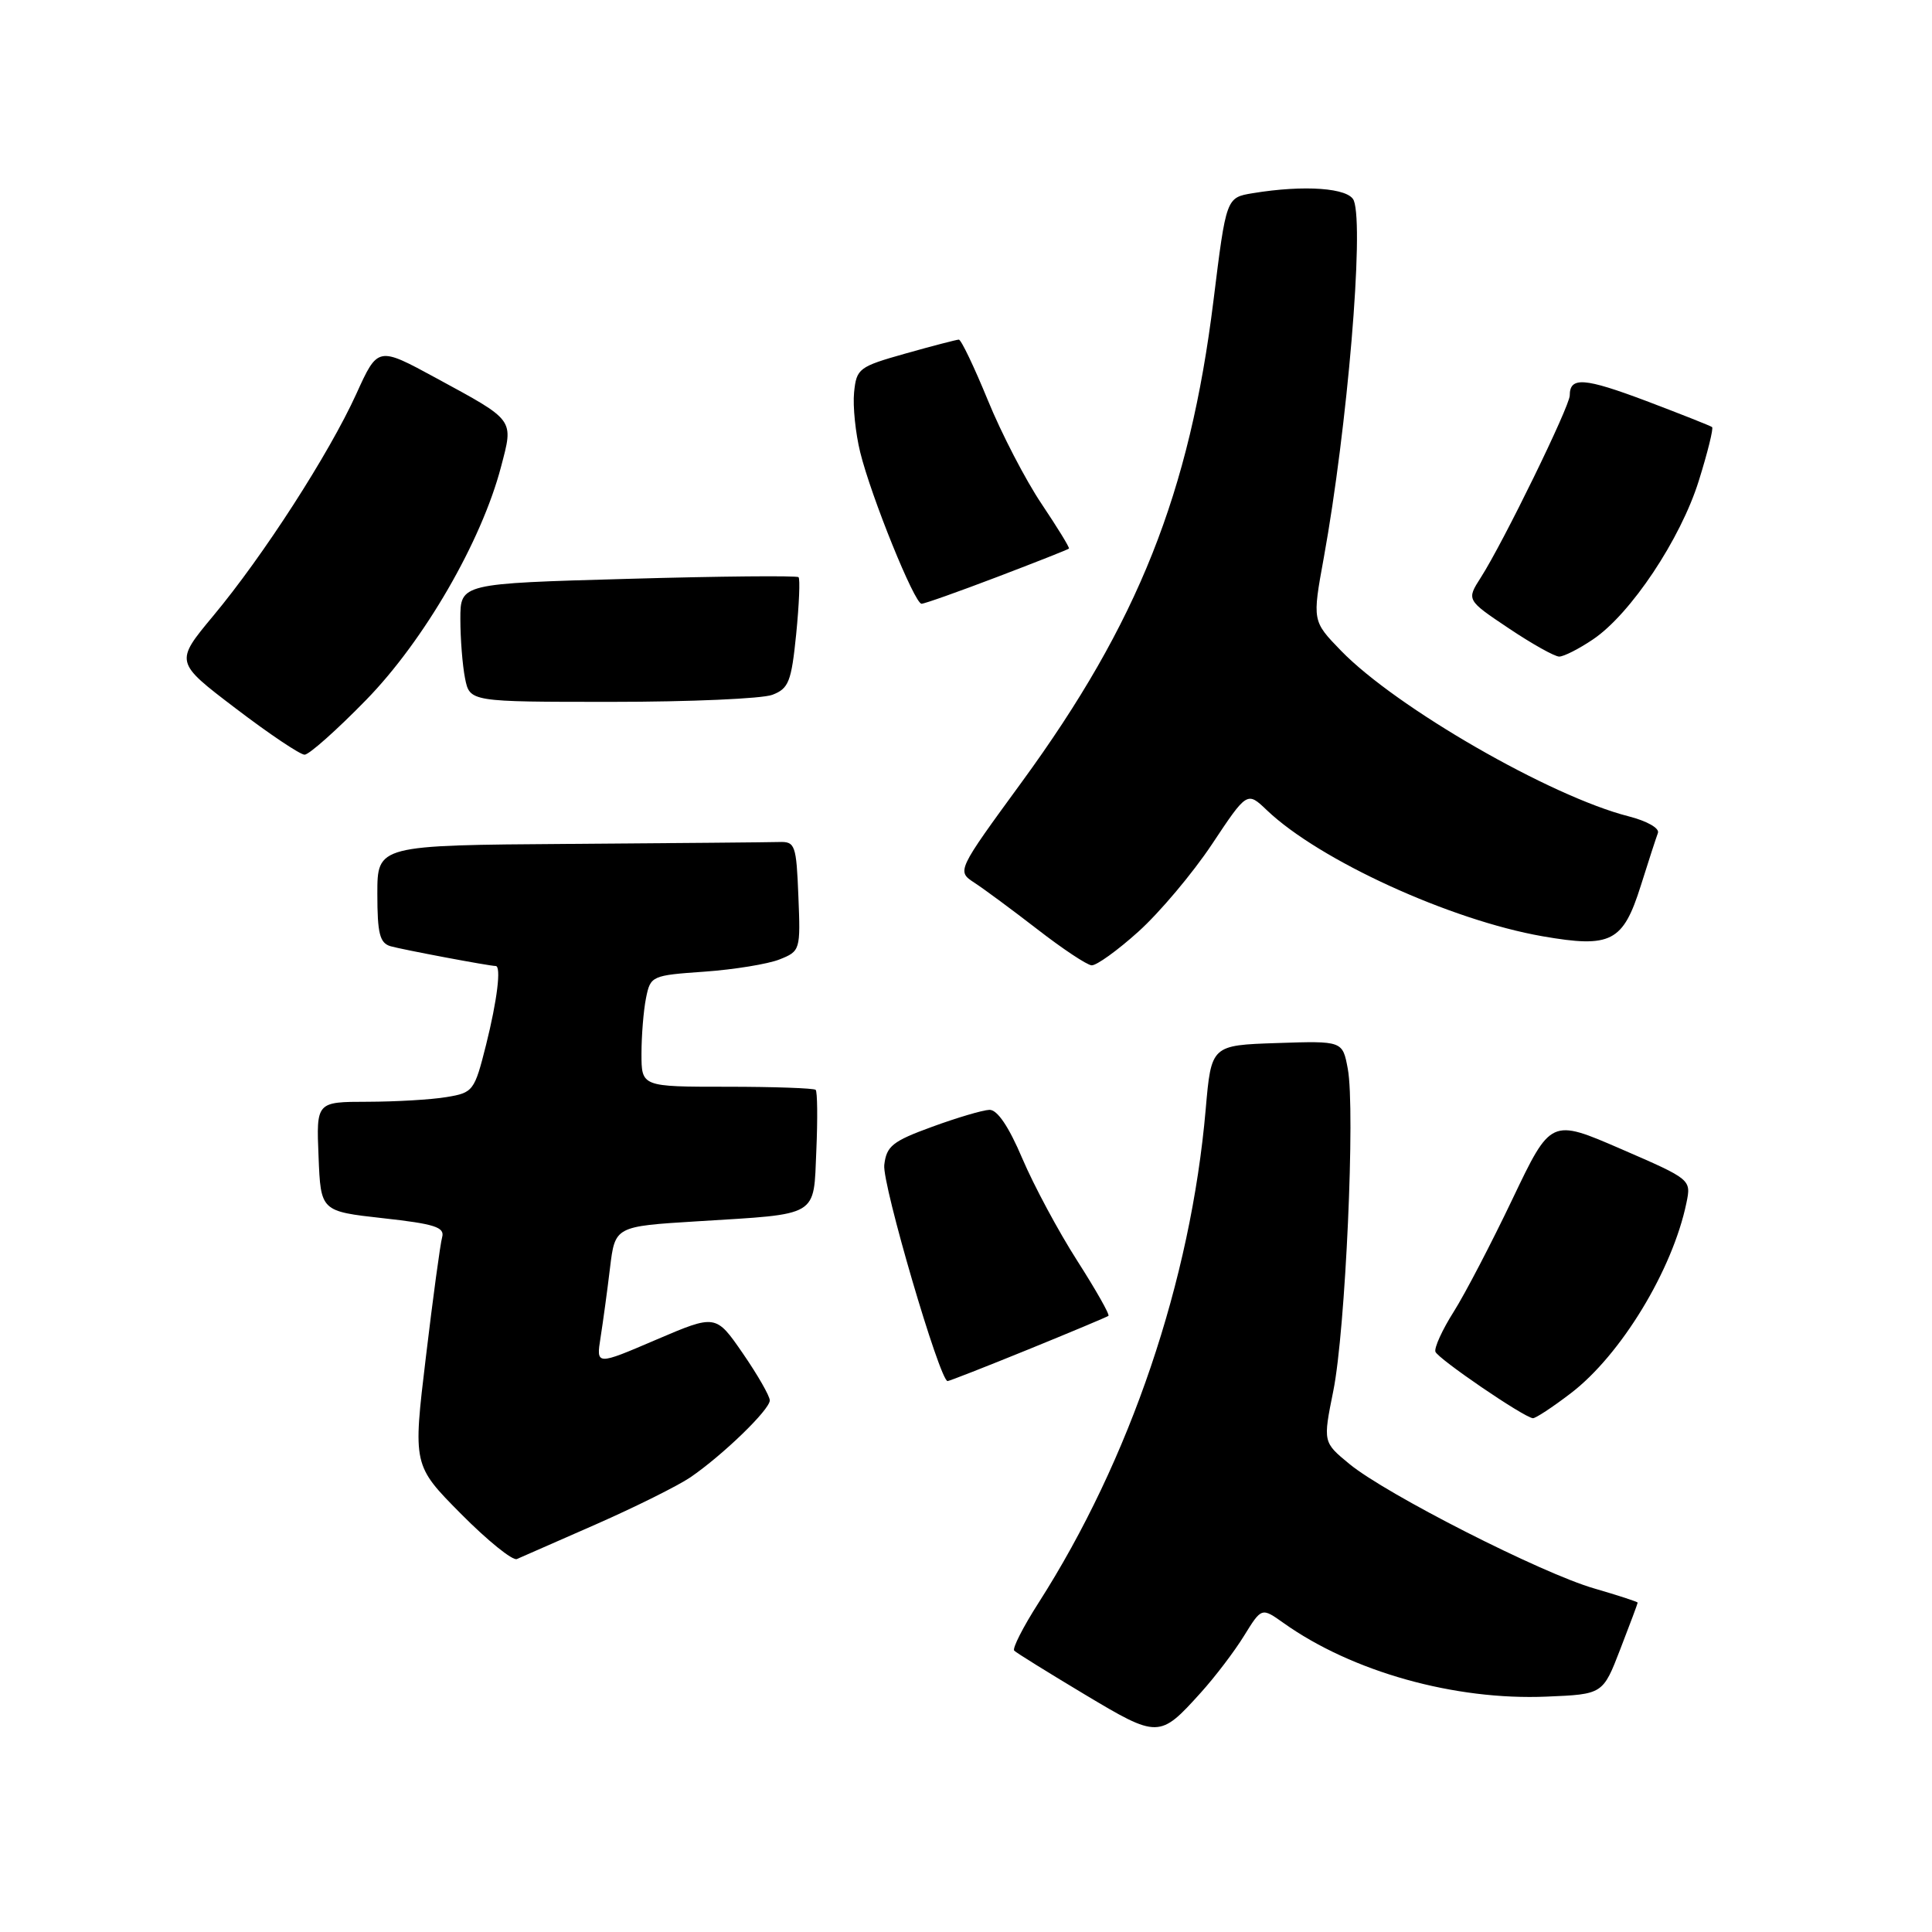 <?xml version="1.0" encoding="UTF-8" standalone="no"?>
<!DOCTYPE svg PUBLIC "-//W3C//DTD SVG 1.1//EN" "http://www.w3.org/Graphics/SVG/1.1/DTD/svg11.dtd" >
<svg xmlns="http://www.w3.org/2000/svg" xmlns:xlink="http://www.w3.org/1999/xlink" version="1.1" viewBox="0 0 256 256">
 <g >
 <path fill="currentColor"
d=" M 159.10 224.30 C 160.99 222.21 163.58 218.81 164.85 216.74 C 167.17 212.99 167.17 212.99 170.07 215.05 C 179.16 221.52 192.76 225.33 204.94 224.81 C 212.39 224.50 212.39 224.50 214.69 218.54 C 215.96 215.26 217.00 212.48 217.00 212.36 C 217.00 212.24 214.41 211.40 211.25 210.48 C 204.29 208.48 183.65 197.98 178.80 193.98 C 175.30 191.10 175.30 191.10 176.67 184.30 C 178.28 176.33 179.60 147.00 178.59 141.63 C 177.90 137.92 177.90 137.92 169.20 138.21 C 160.50 138.50 160.50 138.50 159.76 147.00 C 157.79 169.67 149.73 193.45 137.59 212.42 C 135.55 215.61 134.11 218.44 134.39 218.72 C 134.66 219.00 138.85 221.60 143.69 224.50 C 153.46 230.35 153.65 230.34 159.10 224.30 Z  M 78.97 201.98 C 84.17 199.69 89.80 196.89 91.47 195.76 C 95.77 192.82 102.00 186.79 102.00 185.56 C 102.00 184.98 100.39 182.18 98.43 179.33 C 94.85 174.14 94.85 174.14 86.92 177.53 C 78.99 180.93 78.99 180.93 79.58 177.21 C 79.90 175.17 80.47 171.03 80.83 168.00 C 81.50 162.50 81.50 162.50 92.38 161.83 C 108.70 160.82 107.78 161.36 108.17 152.41 C 108.35 148.24 108.31 144.64 108.08 144.41 C 107.85 144.19 102.57 144.00 96.33 144.00 C 85.00 144.00 85.00 144.00 85.00 139.62 C 85.00 137.22 85.27 133.90 85.60 132.25 C 86.19 129.31 86.35 129.24 93.35 128.75 C 97.28 128.47 101.76 127.74 103.29 127.13 C 106.04 126.04 106.08 125.88 105.79 118.76 C 105.52 111.96 105.36 111.50 103.25 111.57 C 102.01 111.61 89.53 111.72 75.50 111.82 C 50.00 112.00 50.00 112.00 50.00 118.43 C 50.00 123.70 50.32 124.96 51.75 125.38 C 53.28 125.82 64.84 128.00 65.68 128.00 C 66.44 128.00 65.88 132.56 64.41 138.43 C 62.87 144.56 62.70 144.79 59.16 145.37 C 57.15 145.71 52.44 145.98 48.71 145.99 C 41.91 146.00 41.91 146.00 42.21 153.25 C 42.50 160.50 42.50 160.50 50.76 161.42 C 57.57 162.17 58.95 162.61 58.59 163.92 C 58.34 164.79 57.37 171.95 56.43 179.83 C 54.71 194.16 54.71 194.16 61.09 200.60 C 64.60 204.14 67.93 206.83 68.49 206.58 C 69.04 206.33 73.76 204.26 78.97 201.98 Z  M 208.13 184.62 C 214.78 179.55 221.63 168.26 223.46 159.39 C 224.10 156.29 224.09 156.28 214.80 152.25 C 205.50 148.22 205.50 148.22 200.42 158.86 C 197.63 164.71 194.12 171.45 192.62 173.82 C 191.11 176.20 190.03 178.58 190.20 179.11 C 190.51 180.02 201.83 187.76 203.11 187.92 C 203.44 187.96 205.70 186.48 208.13 184.62 Z  M 136.23 178.82 C 141.88 176.52 146.67 174.51 146.87 174.36 C 147.08 174.21 145.21 170.92 142.73 167.04 C 140.25 163.17 136.98 157.07 135.46 153.50 C 133.66 149.26 132.14 147.02 131.10 147.06 C 130.22 147.09 126.80 148.10 123.50 149.31 C 118.26 151.22 117.46 151.86 117.17 154.37 C 116.88 156.90 124.53 183.00 125.56 183.00 C 125.78 183.00 130.58 181.12 136.23 178.82 Z  M 150.85 123.44 C 153.64 120.93 158.02 115.73 160.59 111.87 C 165.25 104.86 165.25 104.86 167.87 107.36 C 174.84 114.00 192.20 121.93 204.39 124.06 C 213.48 125.64 215.06 124.82 217.41 117.37 C 218.42 114.14 219.45 111.00 219.68 110.38 C 219.93 109.75 218.24 108.79 215.81 108.17 C 205.46 105.54 185.01 93.76 177.69 86.22 C 173.88 82.29 173.88 82.29 175.41 73.90 C 178.53 56.68 180.77 30.16 179.39 26.58 C 178.75 24.90 172.84 24.47 165.99 25.60 C 162.48 26.18 162.48 26.18 160.79 39.84 C 157.64 65.31 150.79 82.53 135.40 103.61 C 126.77 115.43 126.77 115.43 129.12 116.97 C 130.41 117.81 134.18 120.60 137.49 123.16 C 140.79 125.72 144.01 127.86 144.64 127.91 C 145.27 127.96 148.07 125.95 150.85 123.44 Z  M 48.51 92.75 C 56.20 84.87 63.80 71.74 66.39 61.85 C 68.06 55.49 68.29 55.80 57.78 50.09 C 50.07 45.90 50.07 45.90 47.21 52.20 C 43.60 60.13 34.89 73.65 28.25 81.61 C 23.16 87.73 23.16 87.73 31.22 93.86 C 35.65 97.24 39.77 100.00 40.36 100.00 C 40.95 100.00 44.62 96.74 48.51 92.75 Z  M 102.33 92.07 C 104.51 91.24 104.86 90.34 105.50 84.01 C 105.89 80.09 106.03 76.70 105.81 76.48 C 105.59 76.26 95.42 76.35 83.20 76.70 C 61.00 77.32 61.00 77.32 61.00 82.03 C 61.00 84.63 61.28 88.16 61.62 89.88 C 62.25 93.00 62.25 93.00 81.06 93.00 C 91.41 93.00 100.98 92.58 102.33 92.07 Z  M 211.07 84.73 C 216.07 81.37 222.69 71.43 225.10 63.70 C 226.27 59.96 227.06 56.76 226.86 56.59 C 226.66 56.43 222.75 54.88 218.16 53.14 C 209.92 50.04 208.00 49.89 208.00 52.40 C 208.00 53.83 199.20 71.86 196.23 76.50 C 194.31 79.50 194.31 79.50 199.91 83.25 C 202.98 85.31 206.00 87.00 206.60 87.00 C 207.21 87.00 209.22 85.98 211.07 84.73 Z  M 132.13 76.45 C 137.25 74.50 141.53 72.81 141.64 72.69 C 141.76 72.57 140.12 69.91 138.01 66.76 C 135.90 63.62 132.69 57.44 130.89 53.02 C 129.08 48.61 127.36 45.00 127.05 45.00 C 126.75 45.01 123.58 45.83 120.00 46.84 C 113.80 48.59 113.49 48.82 113.17 52.00 C 112.99 53.84 113.36 57.40 113.98 59.92 C 115.43 65.82 121.18 80.00 122.11 80.00 C 122.51 80.00 127.01 78.40 132.13 76.45 Z "/>
</g>
</svg>